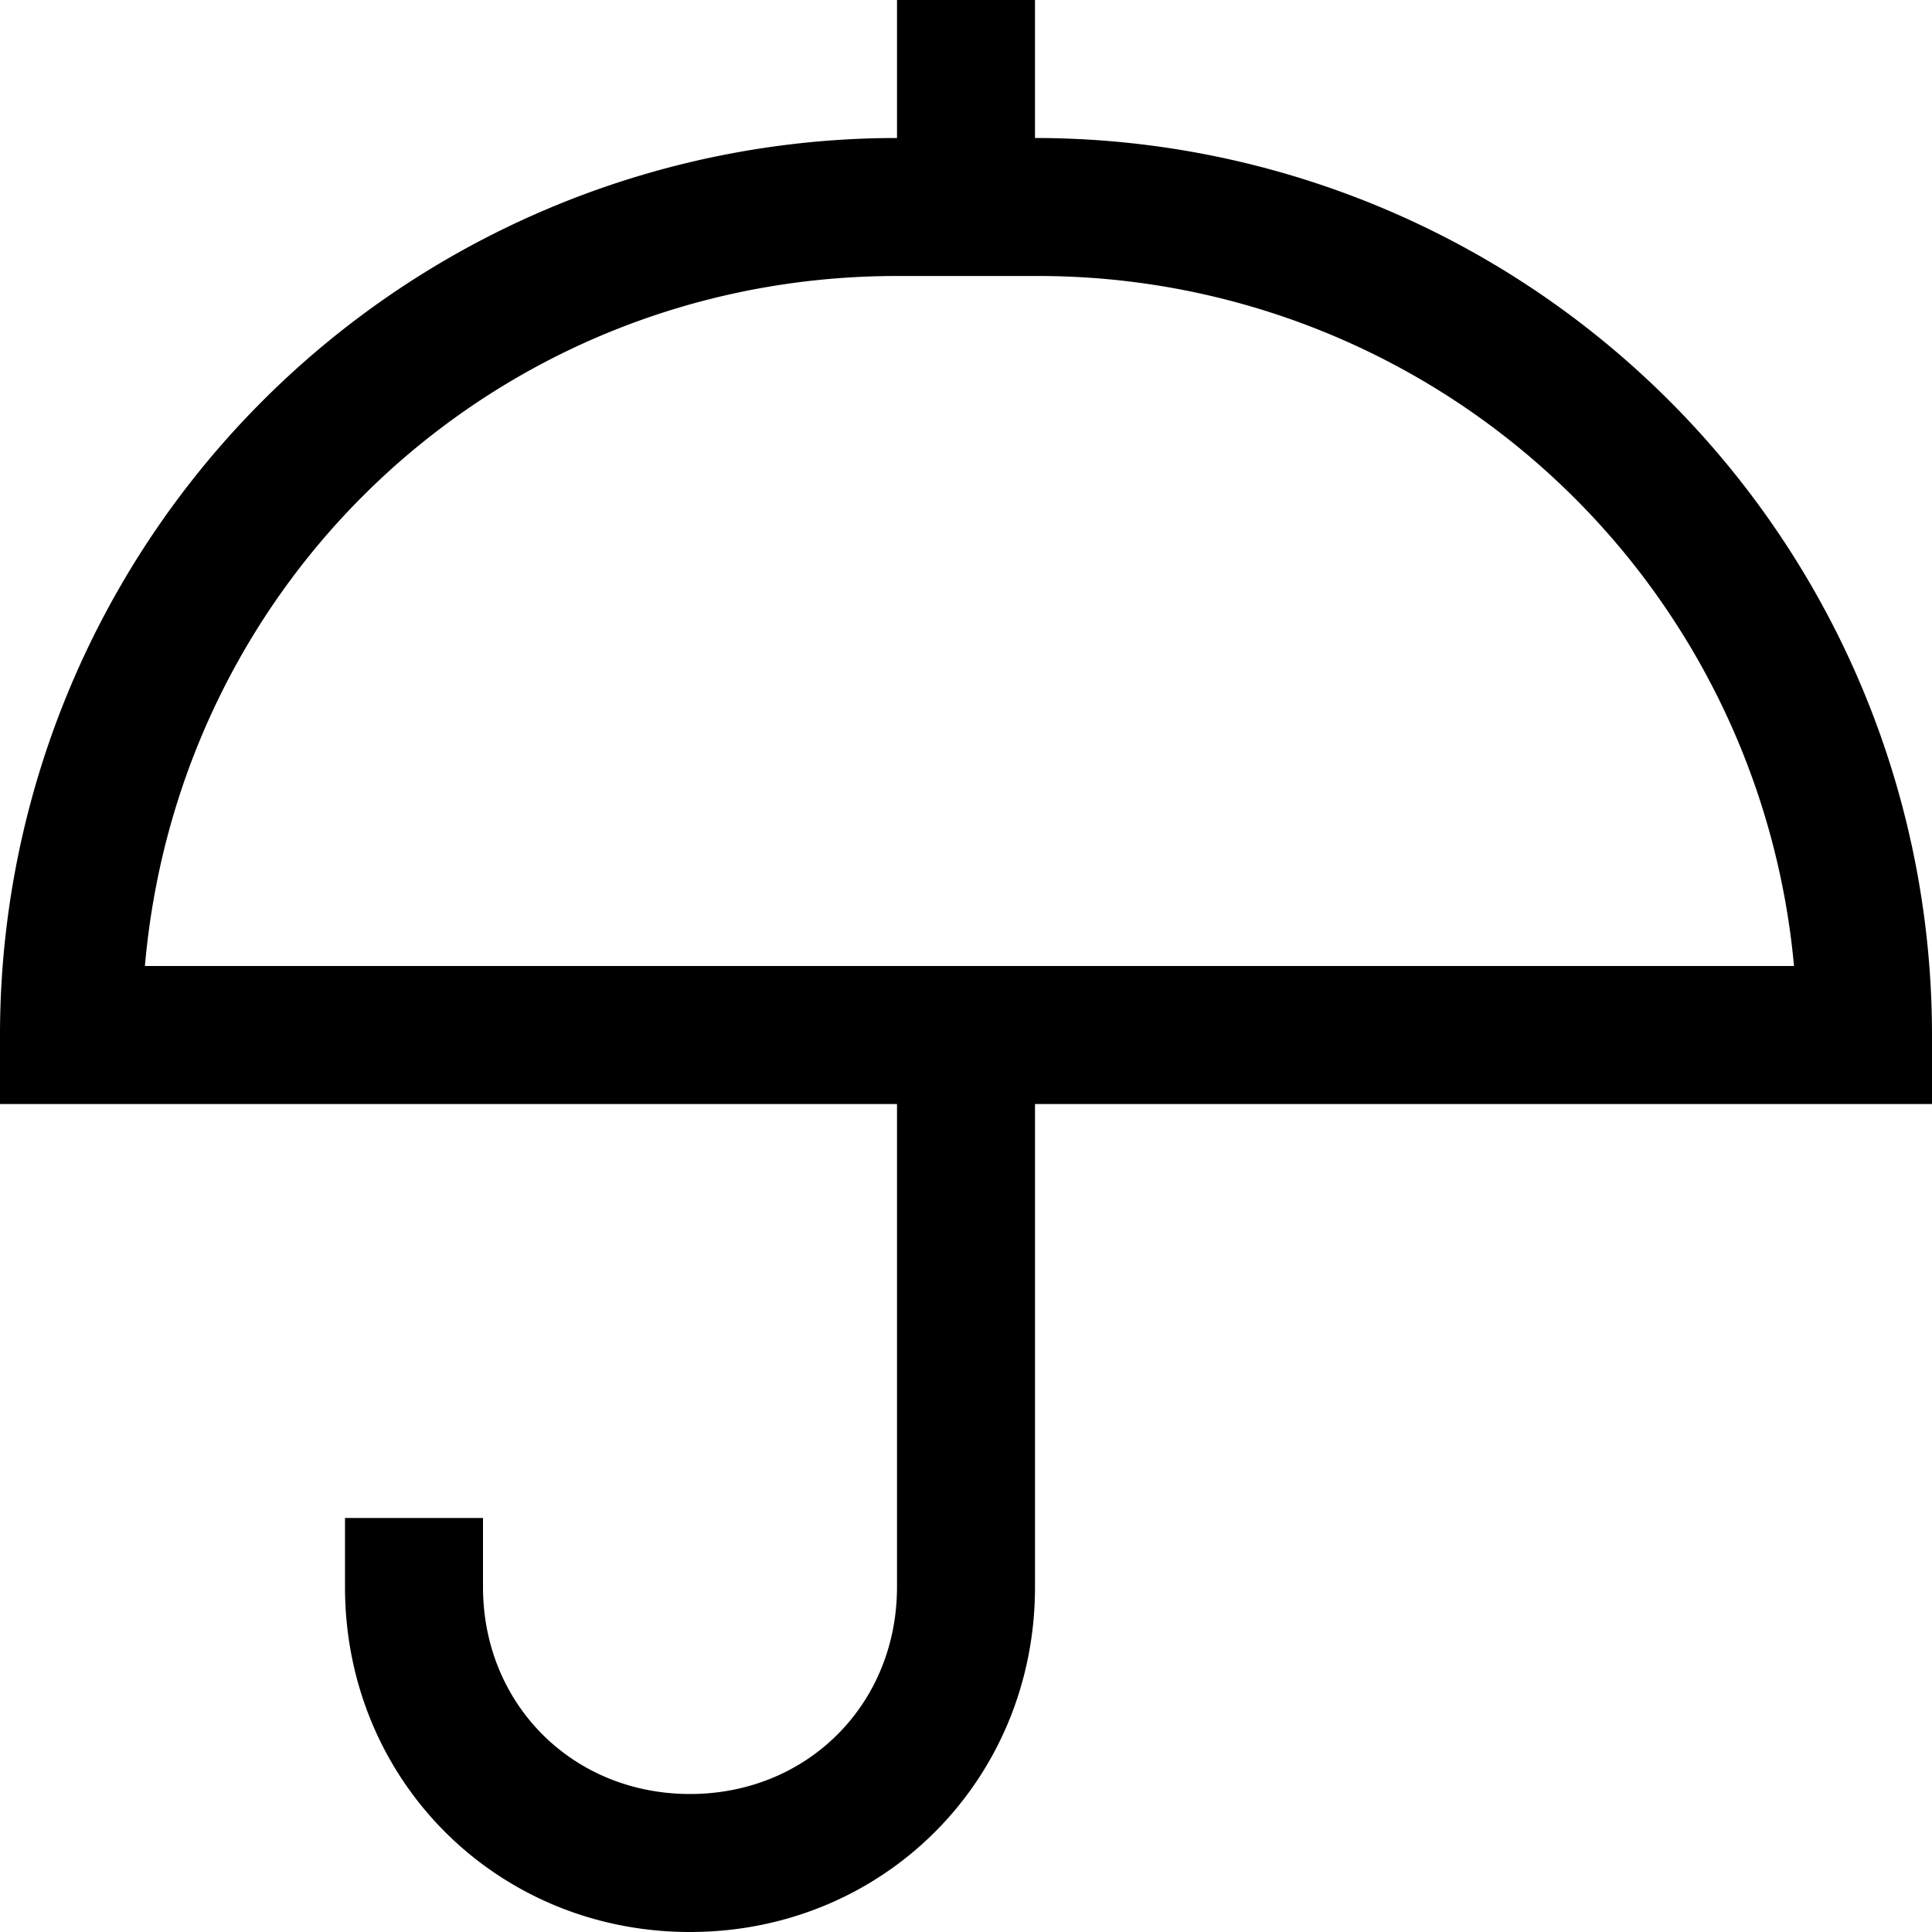<svg xmlns="http://www.w3.org/2000/svg" viewBox="2 2 28 28">
	<path d="M30 17A13 13 0 0017 4V2h-2v2A13 13 0 002 17v1h13v7c0 1.7-1.3 3-3 3s-3-1.3-3-3v-1H7v1c0 2.8 2.2 5 5 5s5-2.2 5-5v-7h13v-1zM4.1 16C4.6 10.3 9.3 6 15 6h2a11 11 0 0111 10H4.1z" fill="#000000"/>
</svg>